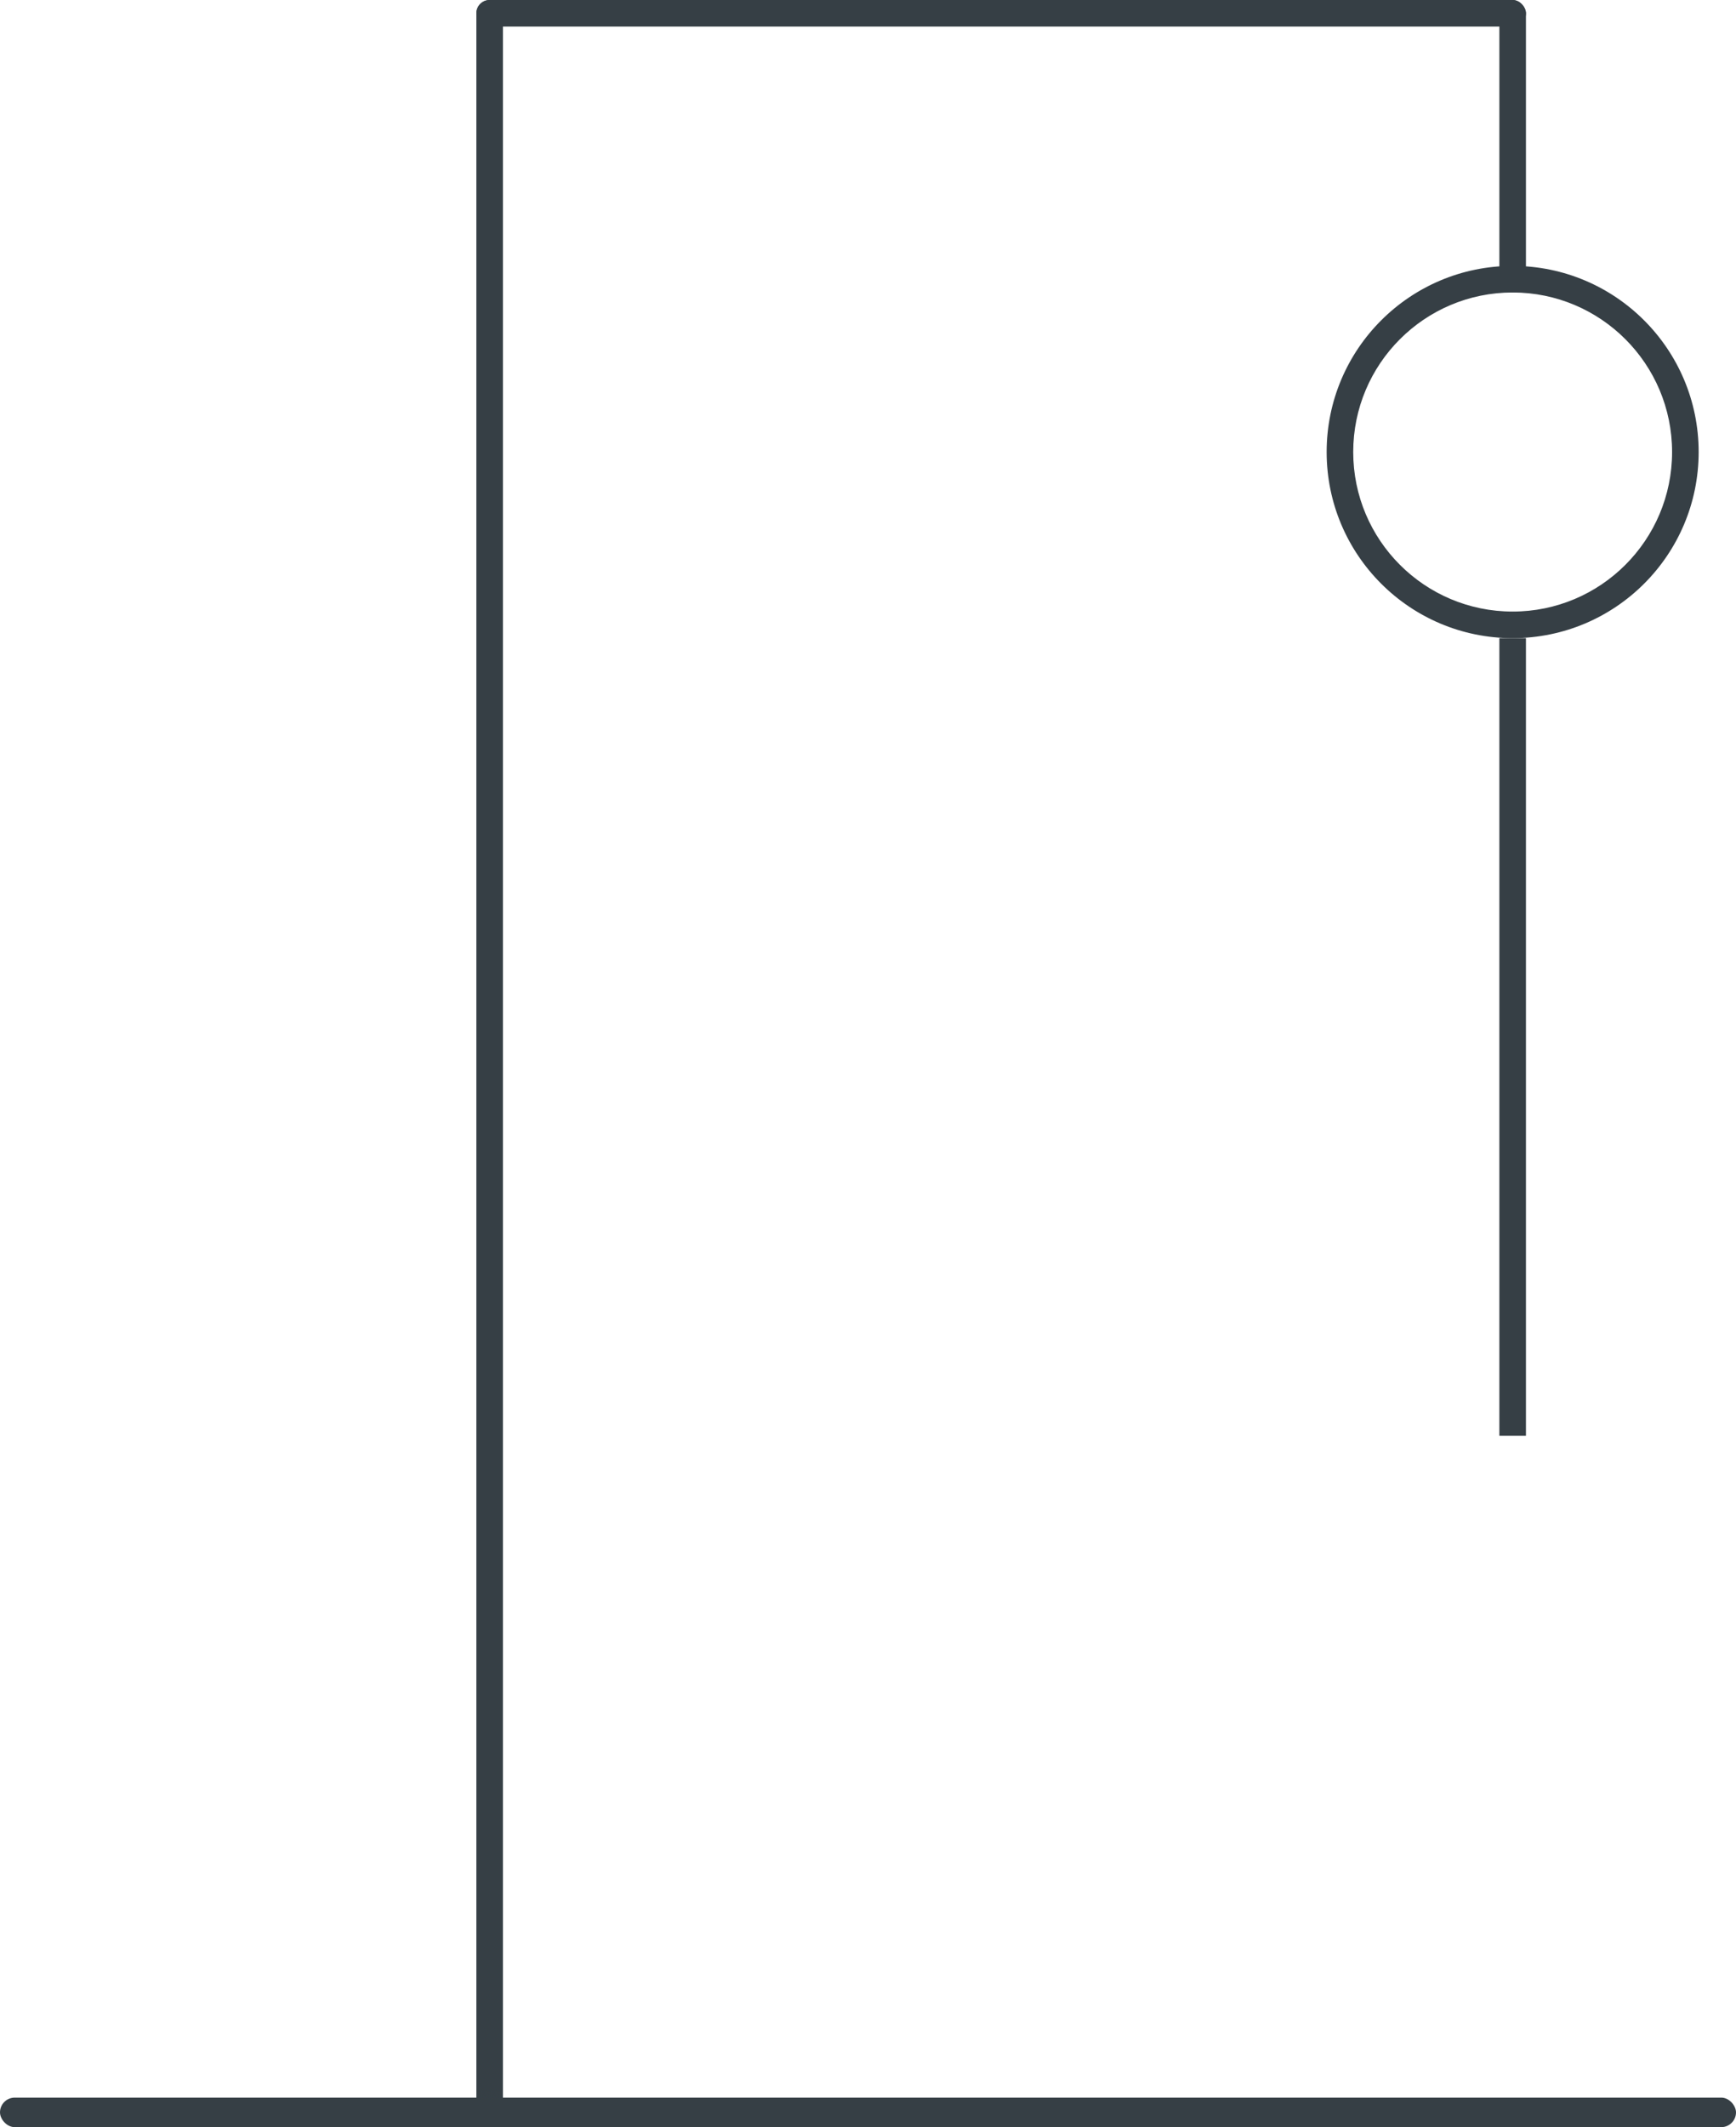 <svg width="294" height="360" viewBox="0 0 294 360" fill="none" xmlns="http://www.w3.org/2000/svg">
<rect y="355" width="294" height="5" rx="2.5" fill="#363f45"/>
<rect x="80.675" width="177.75" height="4.5" rx="2.25" fill="#363f45"/>
<rect x="80.675" width="4.5" height="360" rx="2.25" fill="#363f45"/>
<rect x="253.925" width="4.5" height="49.5" rx="2.25" fill="#363f45"/>
<rect x="253.925" y="108" width="4.5" height="135" fill="#363f45"/>
<path fill-rule="evenodd" clip-rule="evenodd" d="M256.175 103.5C271.086 103.5 283.175 91.412 283.175 76.5C283.175 61.588 271.086 49.5 256.175 49.5C241.263 49.5 229.175 61.588 229.175 76.5C229.175 91.412 241.263 103.5 256.175 103.5ZM256.175 108C273.572 108 287.675 93.897 287.675 76.5C287.675 59.103 273.572 45 256.175 45C238.778 45 224.675 59.103 224.675 76.5C224.675 93.897 238.778 108 256.175 108Z" fill="#363f45"/>
</svg>
